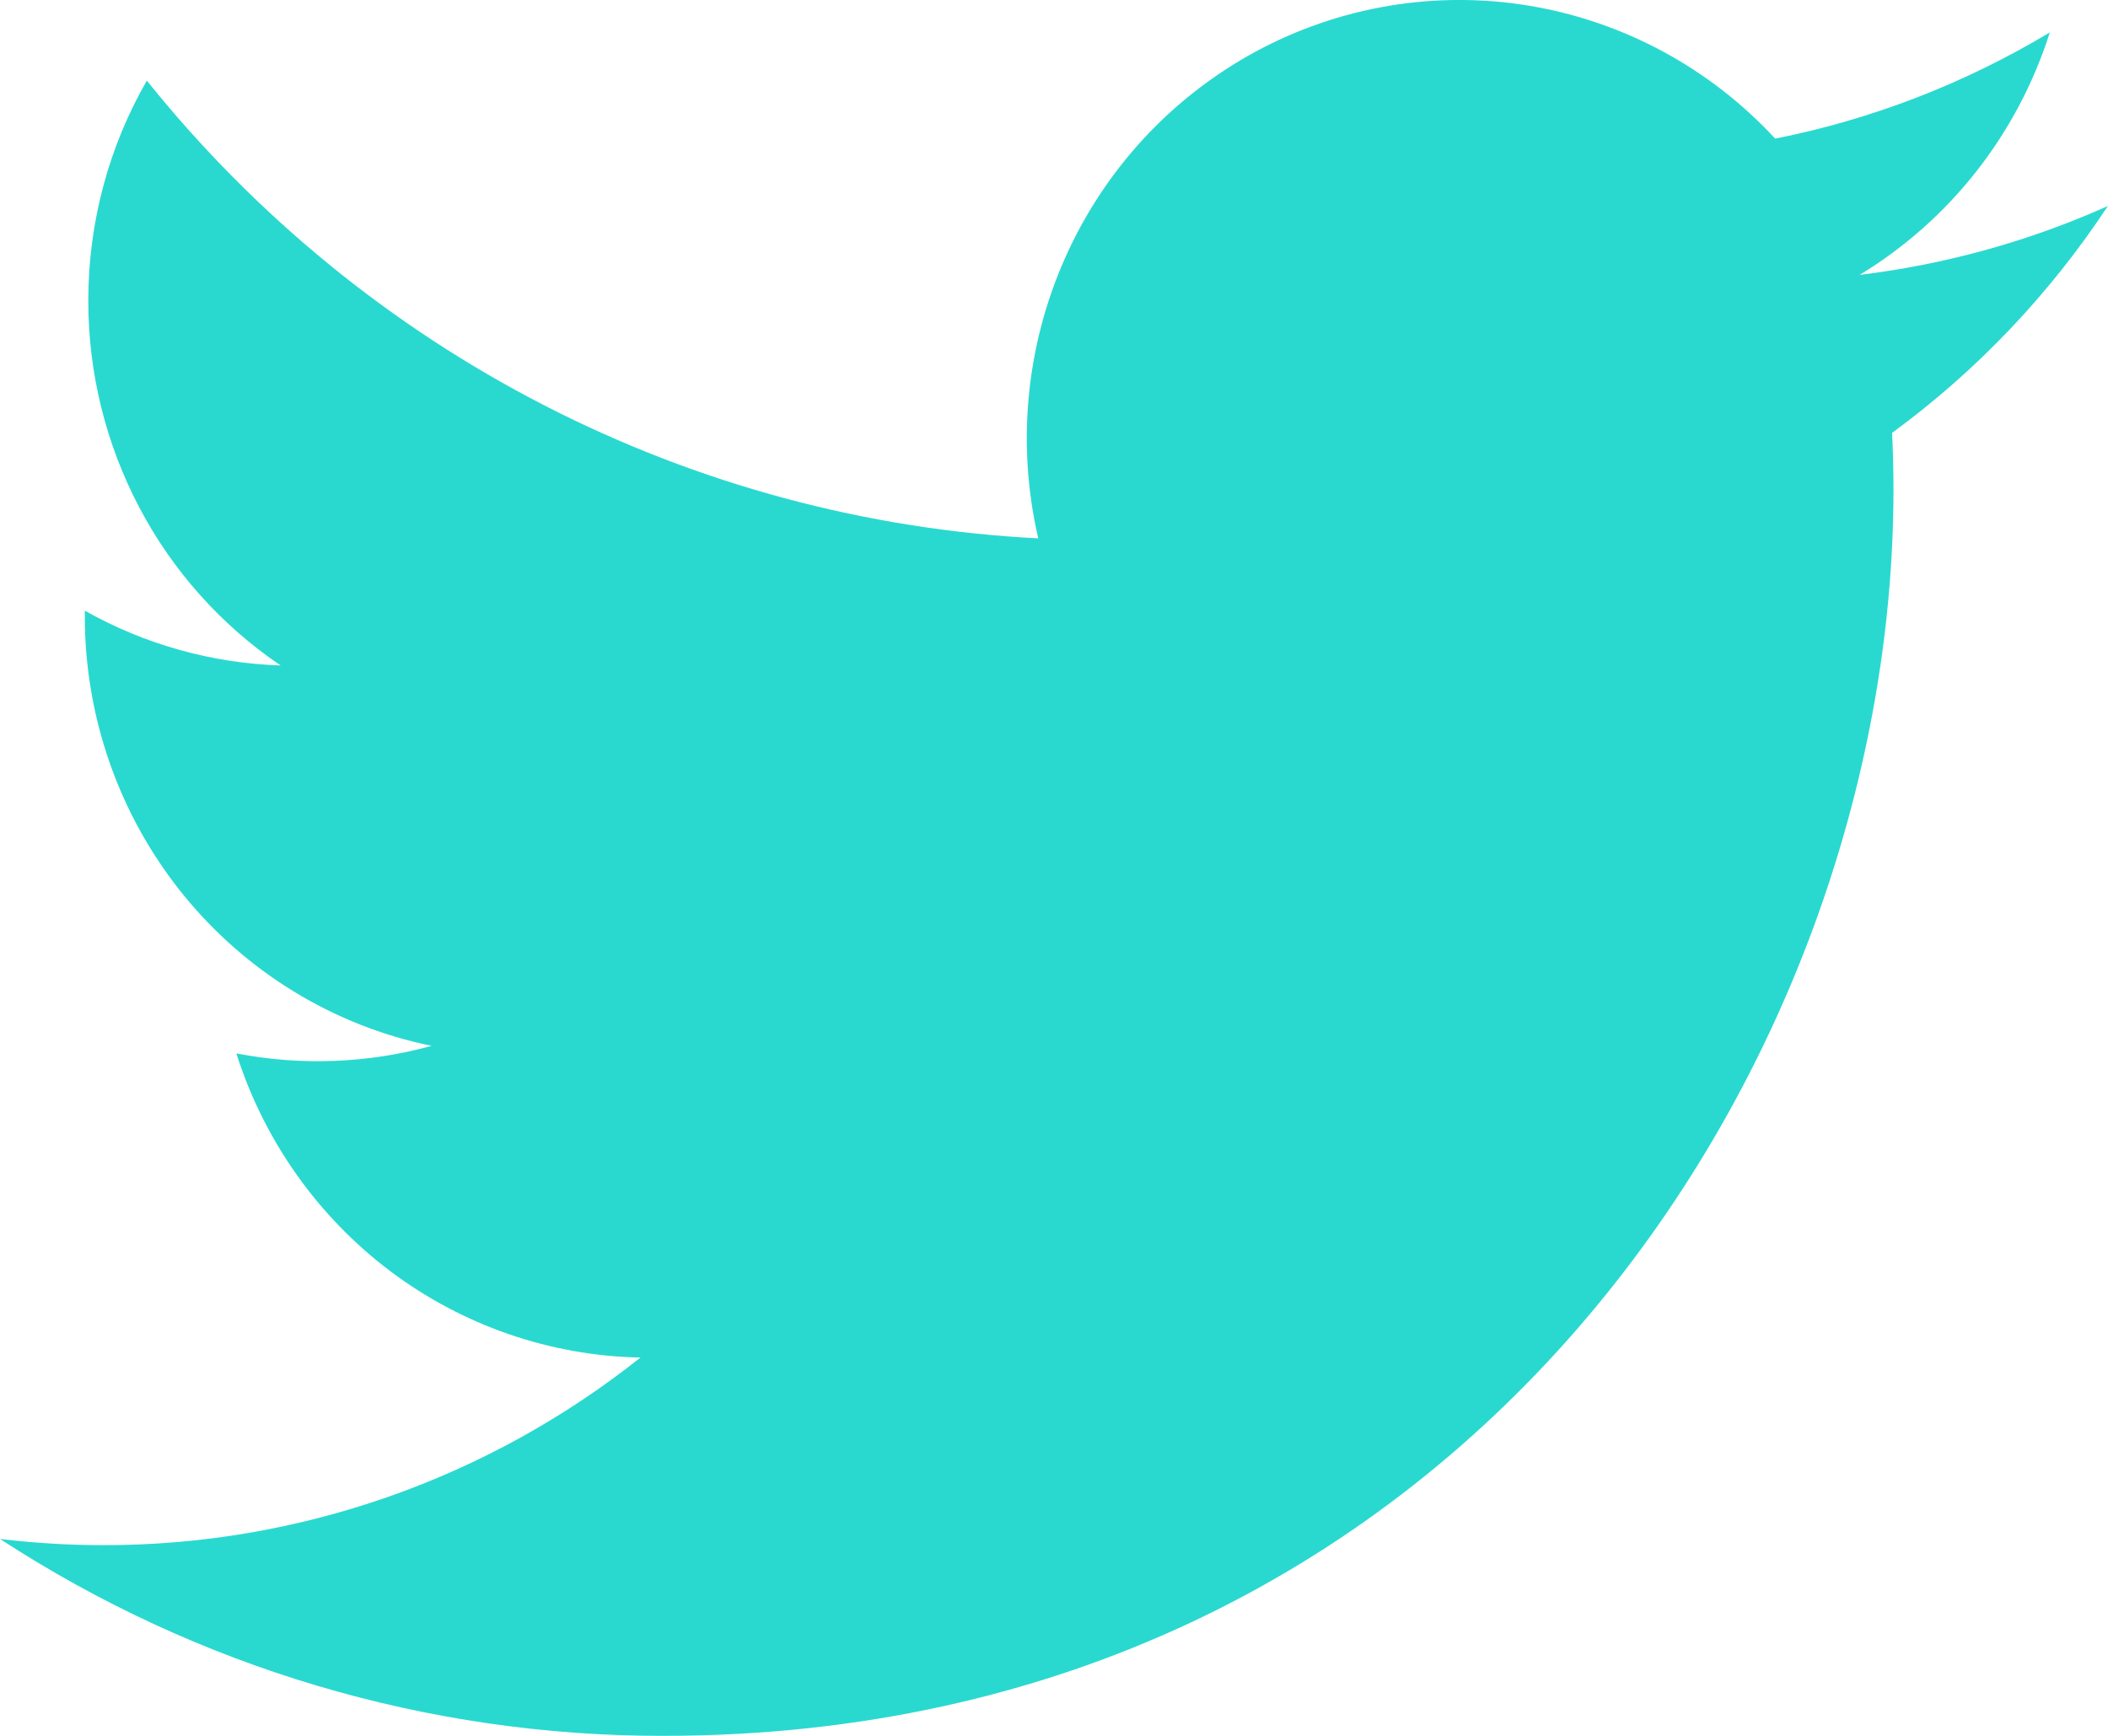 <svg width="17" height="14" viewBox="0 0 17 14" fill="none" xmlns="http://www.w3.org/2000/svg">
<path d="M17 1.661C16.375 1.941 15.703 2.131 14.997 2.217C15.726 1.775 16.271 1.08 16.531 0.261C15.846 0.673 15.097 0.963 14.316 1.118C13.791 0.55 13.095 0.174 12.337 0.047C11.578 -0.08 10.8 0.051 10.123 0.418C9.445 0.786 8.906 1.37 8.59 2.079C8.274 2.789 8.197 3.584 8.373 4.342C6.986 4.271 5.629 3.906 4.391 3.27C3.152 2.634 2.06 1.741 1.184 0.65C0.884 1.173 0.712 1.78 0.712 2.426C0.712 3.008 0.853 3.58 1.124 4.094C1.394 4.607 1.786 5.044 2.263 5.367C1.709 5.349 1.168 5.198 0.684 4.925V4.971C0.684 5.786 0.962 6.577 1.472 7.209C1.982 7.84 2.692 8.274 3.481 8.435C2.968 8.576 2.429 8.597 1.906 8.496C2.129 9.198 2.563 9.812 3.147 10.252C3.731 10.691 4.437 10.935 5.165 10.949C3.929 11.931 2.403 12.464 0.833 12.462C0.554 12.462 0.276 12.445 0 12.412C1.594 13.451 3.45 14.002 5.346 14C11.762 14 15.27 8.616 15.27 3.947C15.27 3.796 15.266 3.643 15.259 3.491C15.942 2.991 16.53 2.372 16.998 1.663L17 1.661Z" fill="#29D9D0"/>
</svg>
